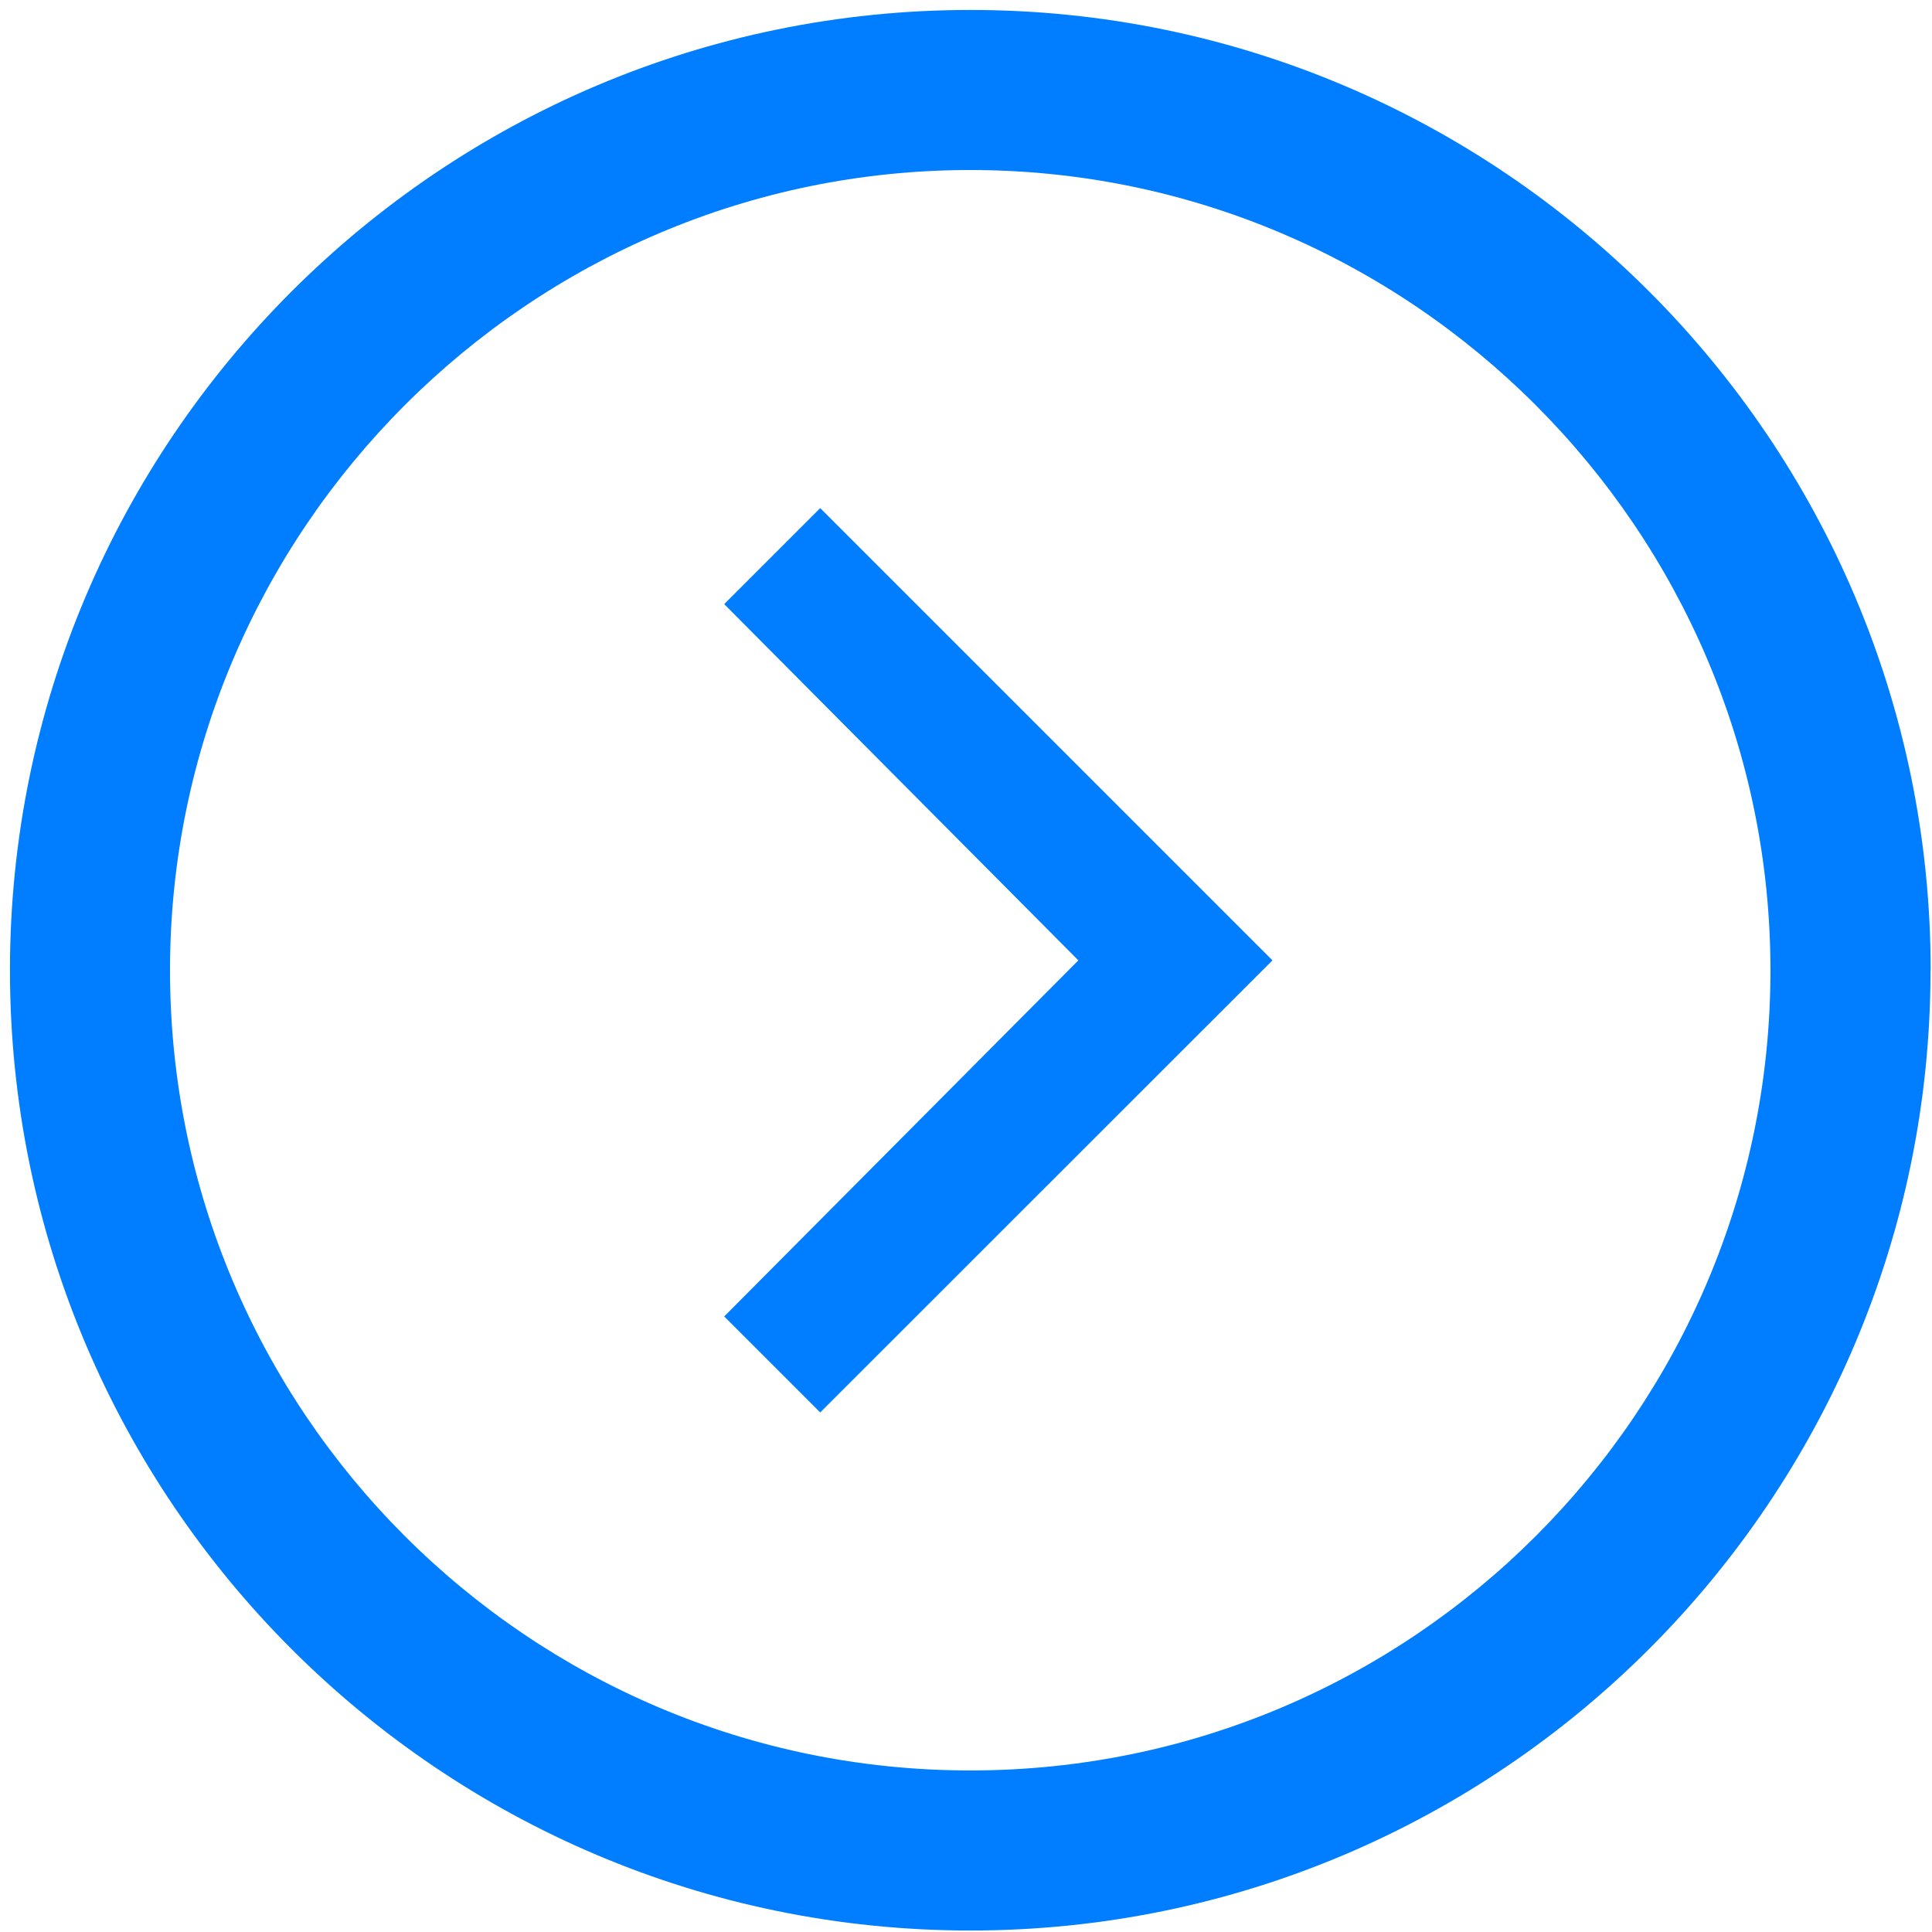 <svg xmlns="http://www.w3.org/2000/svg" width="13" height="13" viewBox="0 0 13 13">
    <g fill="#007EFF">
        <path d="M6.529 12.99c3.564 0 6.461-2.897 6.461-6.461 0-3.564-2.897-6.462-6.461-6.462C2.965.067.067 2.965.067 6.53c0 3.564 2.898 6.461 6.462 6.461zm0-11.846c2.963 0 5.384 2.408 5.384 5.385s-2.42 5.384-5.384 5.384c-2.964 0-5.385-2.42-5.385-5.384 0-2.964 2.421-5.385 5.385-5.385z" transform="matrix(0 1 1 0 0 0)"/>
        <path d="M9.504 5.519L8.858 4.873 6.462 7.256 4.065 4.873 3.419 5.519 6.462 8.562z" transform="matrix(0 1 1 0 0 0)"/>
    </g>
</svg>
